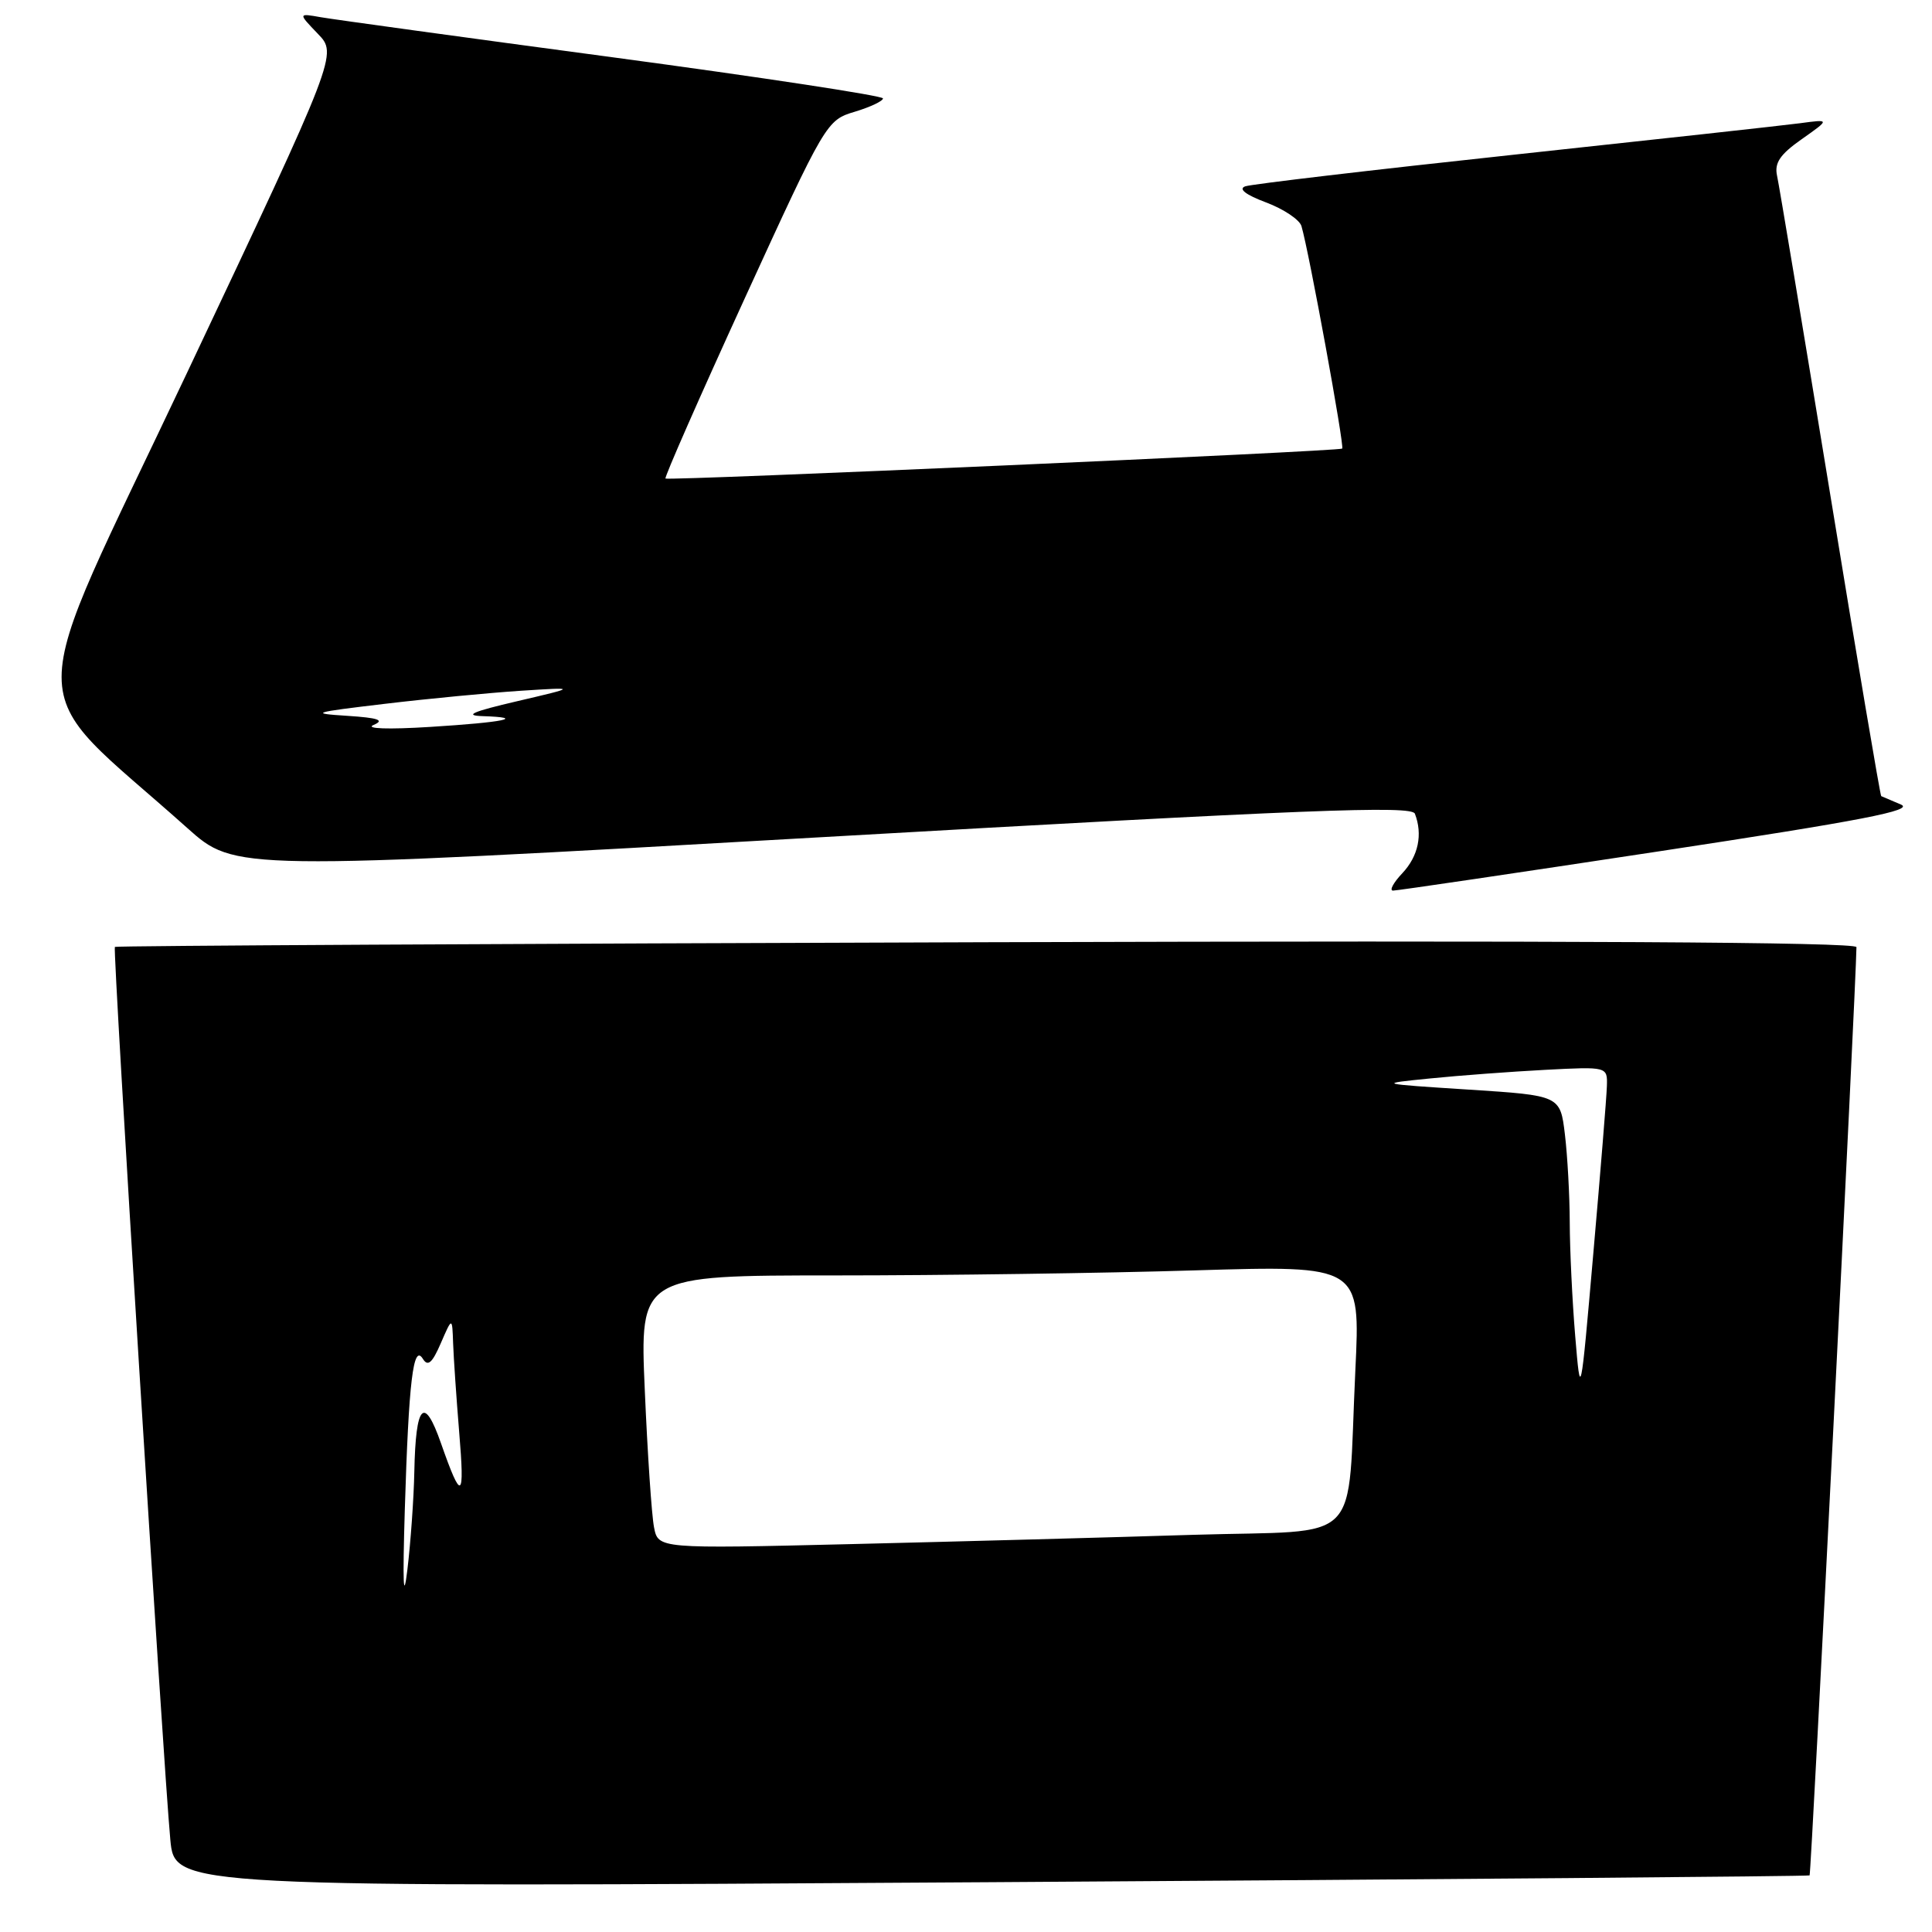 <?xml version="1.0" encoding="UTF-8" standalone="no"?>
<!DOCTYPE svg PUBLIC "-//W3C//DTD SVG 1.1//EN" "http://www.w3.org/Graphics/SVG/1.1/DTD/svg11.dtd" >
<svg xmlns="http://www.w3.org/2000/svg" xmlns:xlink="http://www.w3.org/1999/xlink" version="1.1" viewBox="0 0 256 256">
 <g >
 <path fill="currentColor"
d=" M 239.78 248.50 C 240.00 248.32 245.91 131.13 245.99 125.50 C 246.00 124.83 207.28 124.62 130.75 124.85 C 67.36 125.04 15.37 125.32 15.22 125.47 C 14.91 125.76 21.62 233.64 22.57 243.79 C 23.17 250.08 23.17 250.08 131.33 249.40 C 190.83 249.03 239.63 248.62 239.78 248.50 Z  M 219.87 112.80 C 246.81 108.71 253.73 107.37 251.87 106.60 C 250.57 106.05 249.40 105.55 249.27 105.49 C 249.14 105.42 246.09 87.40 242.50 65.43 C 238.90 43.47 235.74 24.51 235.47 23.29 C 235.10 21.59 235.85 20.47 238.74 18.44 C 242.50 15.79 242.50 15.79 238.50 16.33 C 236.30 16.62 219.20 18.50 200.50 20.51 C 181.80 22.52 165.82 24.40 165.00 24.69 C 164.05 25.03 165.06 25.81 167.75 26.82 C 170.08 27.69 172.20 29.11 172.45 29.96 C 173.45 33.33 178.17 59.16 177.85 59.44 C 177.44 59.80 88.65 63.72 88.18 63.41 C 88.00 63.29 92.72 52.56 98.67 39.56 C 109.39 16.15 109.53 15.92 113.25 14.81 C 115.31 14.19 117.00 13.39 117.00 13.04 C 117.00 12.69 100.91 10.24 81.25 7.60 C 61.59 4.97 44.15 2.57 42.50 2.28 C 39.50 1.75 39.50 1.75 42.11 4.47 C 44.73 7.18 44.73 7.18 24.81 49.34 C 2.61 96.34 2.61 89.85 24.82 109.72 C 31.14 115.37 31.14 115.37 109.06 110.92 C 173.35 107.25 187.06 106.71 187.48 107.82 C 188.54 110.57 187.94 113.44 185.83 115.69 C 184.63 116.96 184.07 118.00 184.58 118.01 C 185.08 118.02 200.97 115.67 219.87 112.80 Z  M 53.64 200.00 C 54.16 183.01 54.76 177.99 56.03 180.05 C 56.69 181.12 57.27 180.62 58.41 177.98 C 59.92 174.50 59.92 174.50 60.04 178.00 C 60.11 179.93 60.47 185.20 60.84 189.71 C 61.60 198.78 61.17 199.05 58.44 191.26 C 56.20 184.84 55.08 186.01 54.90 195.00 C 54.83 198.57 54.41 204.43 53.98 208.00 C 53.45 212.41 53.34 209.84 53.64 200.00 Z  M 86.66 202.36 C 86.35 200.79 85.80 192.64 85.44 184.25 C 84.77 169.00 84.77 169.00 110.64 169.00 C 124.86 169.00 146.35 168.70 158.38 168.33 C 180.26 167.67 180.26 167.67 179.59 181.59 C 178.46 205.24 180.98 202.68 158.18 203.37 C 147.36 203.71 126.96 204.26 112.85 204.60 C 87.21 205.22 87.21 205.22 86.66 202.36 Z  M 208.72 177.00 C 208.33 172.32 208.01 165.57 208.00 162.00 C 207.99 158.43 207.70 153.17 207.36 150.33 C 206.74 145.16 206.74 145.16 194.62 144.38 C 182.50 143.60 182.50 143.60 189.50 142.90 C 193.35 142.51 200.21 142.00 204.75 141.76 C 213.00 141.33 213.00 141.33 212.92 143.92 C 212.88 145.34 212.07 155.28 211.13 166.00 C 209.43 185.50 209.43 185.50 208.72 177.00 Z  M 49.50 96.06 C 51.01 95.42 50.14 95.12 46.00 94.85 C 40.96 94.53 41.38 94.40 51.00 93.26 C 56.78 92.57 64.88 91.80 69.00 91.53 C 76.50 91.05 76.50 91.05 68.50 92.92 C 62.66 94.28 61.42 94.81 63.92 94.89 C 69.86 95.08 66.83 95.71 57.00 96.32 C 51.41 96.67 48.32 96.56 49.50 96.06 Z "/>
</g>
</svg>